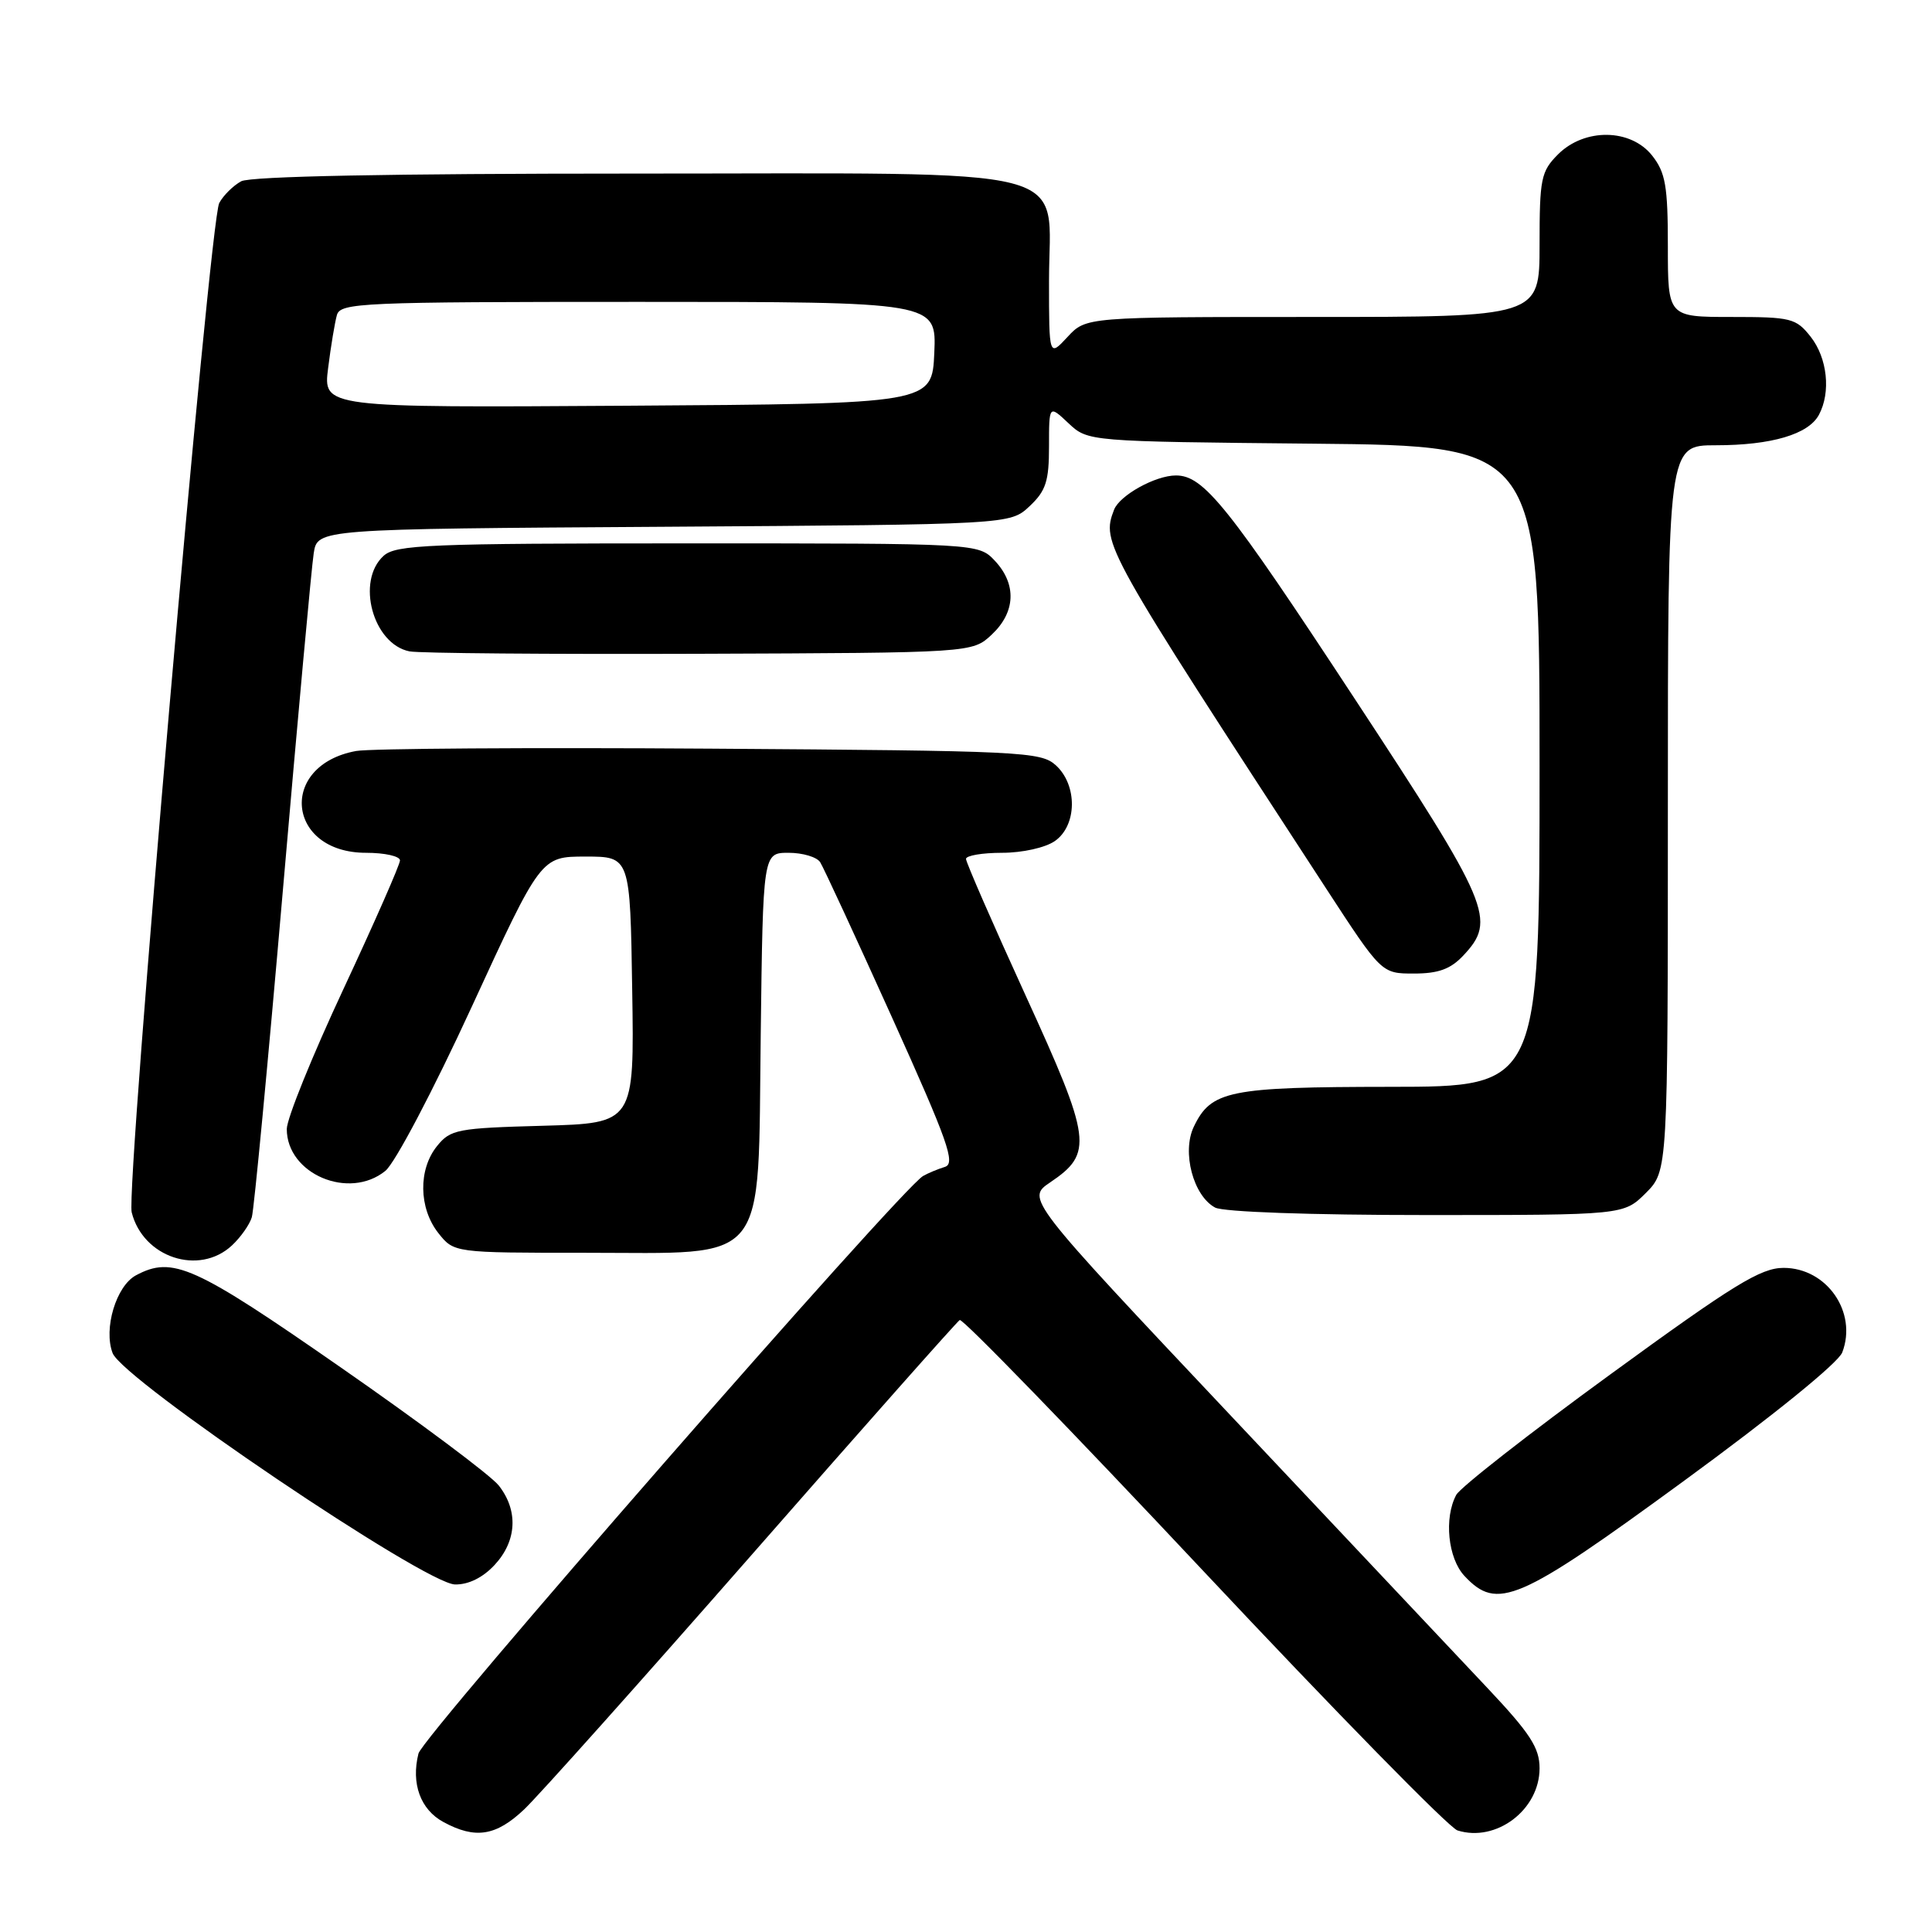 <?xml version="1.0" encoding="UTF-8" standalone="no"?>
<!DOCTYPE svg PUBLIC "-//W3C//DTD SVG 1.1//EN" "http://www.w3.org/Graphics/SVG/1.1/DTD/svg11.dtd" >
<svg xmlns="http://www.w3.org/2000/svg" xmlns:xlink="http://www.w3.org/1999/xlink" version="1.1" viewBox="0 0 256 256">
 <g >
 <path fill="currentColor"
d=" M 69.46 239.75 C 71.35 237.96 84.96 222.73 99.70 205.91 C 114.44 189.08 126.80 175.13 127.17 174.91 C 127.55 174.68 142.08 189.66 159.48 208.20 C 176.87 226.73 192.01 242.19 193.12 242.54 C 198.25 244.16 204.00 239.81 204.00 234.31 C 204.00 231.60 202.77 229.70 197.17 223.75 C 193.42 219.76 178.11 203.52 163.16 187.66 C 135.97 158.82 135.97 158.82 139.17 156.66 C 144.88 152.80 144.65 151.04 135.89 131.89 C 131.55 122.40 128.00 114.26 128.00 113.81 C 128.00 113.37 130.15 113.00 132.78 113.00 C 135.48 113.00 138.52 112.32 139.78 111.44 C 142.73 109.38 142.79 104.03 139.90 101.40 C 137.91 99.60 135.43 99.48 94.15 99.20 C 70.14 99.04 49.01 99.18 47.19 99.51 C 36.84 101.40 37.96 113.00 48.50 113.00 C 50.98 113.00 53.00 113.45 53.00 114.01 C 53.00 114.56 49.62 122.24 45.50 131.07 C 41.38 139.89 38.00 148.23 38.00 149.60 C 38.00 155.56 46.24 159.06 51.06 155.15 C 52.34 154.12 57.40 144.50 62.51 133.40 C 71.67 113.50 71.67 113.50 77.58 113.50 C 83.50 113.50 83.50 113.50 83.77 131.17 C 84.05 148.83 84.05 148.83 71.93 149.17 C 60.61 149.48 59.69 149.65 57.91 151.86 C 55.41 154.95 55.48 160.07 58.07 163.37 C 60.15 166.00 60.15 166.00 77.52 166.00 C 102.11 166.00 100.41 168.11 100.80 137.09 C 101.10 113.00 101.10 113.00 104.49 113.00 C 106.36 113.00 108.24 113.56 108.68 114.25 C 109.12 114.94 113.40 124.19 118.19 134.80 C 125.63 151.29 126.65 154.18 125.20 154.62 C 124.26 154.91 122.97 155.45 122.32 155.82 C 119.38 157.50 56.04 230.00 55.45 232.35 C 54.45 236.33 55.71 239.78 58.76 241.43 C 62.98 243.72 65.72 243.29 69.46 239.75 Z  M 223.07 196.27 C 234.92 187.61 243.59 180.58 244.11 179.20 C 246.14 173.88 242.06 168.00 236.34 168.00 C 233.31 168.00 229.74 170.19 213.33 182.15 C 202.65 189.93 193.48 197.10 192.96 198.08 C 191.32 201.14 191.86 206.47 194.04 208.81 C 198.39 213.48 201.17 212.28 223.07 196.27 Z  M 65.55 207.35 C 68.49 204.18 68.70 200.16 66.09 196.84 C 65.04 195.50 55.63 188.47 45.18 181.21 C 25.71 167.67 22.87 166.39 18.01 168.99 C 15.39 170.40 13.69 176.06 14.92 179.29 C 16.26 182.82 56.32 209.89 60.30 209.95 C 62.08 209.98 63.99 209.04 65.55 207.35 Z  M 30.73 165.03 C 31.89 163.95 33.08 162.26 33.37 161.28 C 33.66 160.30 35.51 140.82 37.48 118.00 C 39.45 95.17 41.29 75.06 41.57 73.30 C 42.07 70.09 42.07 70.09 87.96 69.80 C 133.84 69.50 133.84 69.50 136.42 67.08 C 138.59 65.04 139.00 63.77 139.00 59.15 C 139.00 53.65 139.00 53.65 141.58 56.08 C 144.16 58.50 144.16 58.50 174.08 58.79 C 204.00 59.08 204.00 59.08 204.00 101.54 C 204.00 144.00 204.00 144.00 184.25 144.01 C 162.82 144.03 160.48 144.50 158.18 149.31 C 156.58 152.66 158.11 158.45 161.01 160.01 C 162.11 160.59 173.63 161.00 189.01 161.00 C 215.15 161.00 215.15 161.00 218.08 158.08 C 221.00 155.15 221.00 155.15 221.00 107.08 C 221.00 59.00 221.00 59.00 227.35 59.00 C 234.73 59.00 239.64 57.55 241.02 54.96 C 242.62 51.97 242.14 47.45 239.93 44.63 C 237.98 42.16 237.34 42.00 229.43 42.00 C 221.00 42.00 221.00 42.00 221.00 32.63 C 221.00 24.67 220.69 22.87 218.93 20.63 C 216.09 17.02 209.97 16.94 206.45 20.45 C 204.19 22.72 204.00 23.65 204.00 32.45 C 204.00 42.00 204.00 42.00 173.95 42.00 C 143.90 42.00 143.90 42.00 141.45 44.65 C 139.00 47.29 139.00 47.29 139.00 37.22 C 139.00 21.67 144.15 23.00 83.80 23.00 C 51.68 23.00 33.19 23.36 31.96 24.02 C 30.91 24.59 29.60 25.88 29.05 26.90 C 27.77 29.30 16.65 157.46 17.45 160.64 C 18.95 166.63 26.38 169.08 30.73 165.03 Z  M 193.89 126.62 C 198.32 121.90 197.54 120.04 179.44 92.49 C 162.71 67.01 159.50 63.00 155.82 63.00 C 153.10 63.00 148.36 65.63 147.62 67.54 C 145.93 71.96 146.21 72.46 175.73 117.75 C 183.06 129.00 183.06 129.00 187.36 129.00 C 190.59 129.00 192.21 128.41 193.89 126.62 Z  M 131.42 84.08 C 134.58 81.11 134.73 77.41 131.83 74.31 C 129.65 72.00 129.65 72.00 91.15 72.00 C 56.74 72.00 52.46 72.18 50.83 73.65 C 47.15 76.99 49.41 85.34 54.26 86.31 C 55.49 86.56 72.78 86.70 92.67 86.63 C 128.84 86.50 128.84 86.50 131.42 84.08 Z  M 43.48 48.76 C 43.84 45.87 44.37 42.71 44.64 41.75 C 45.10 40.12 47.87 40.00 84.61 40.00 C 124.09 40.00 124.09 40.00 123.80 46.75 C 123.50 53.50 123.50 53.50 83.15 53.76 C 42.81 54.02 42.81 54.02 43.48 48.76 Z "/>
</g>
</svg>